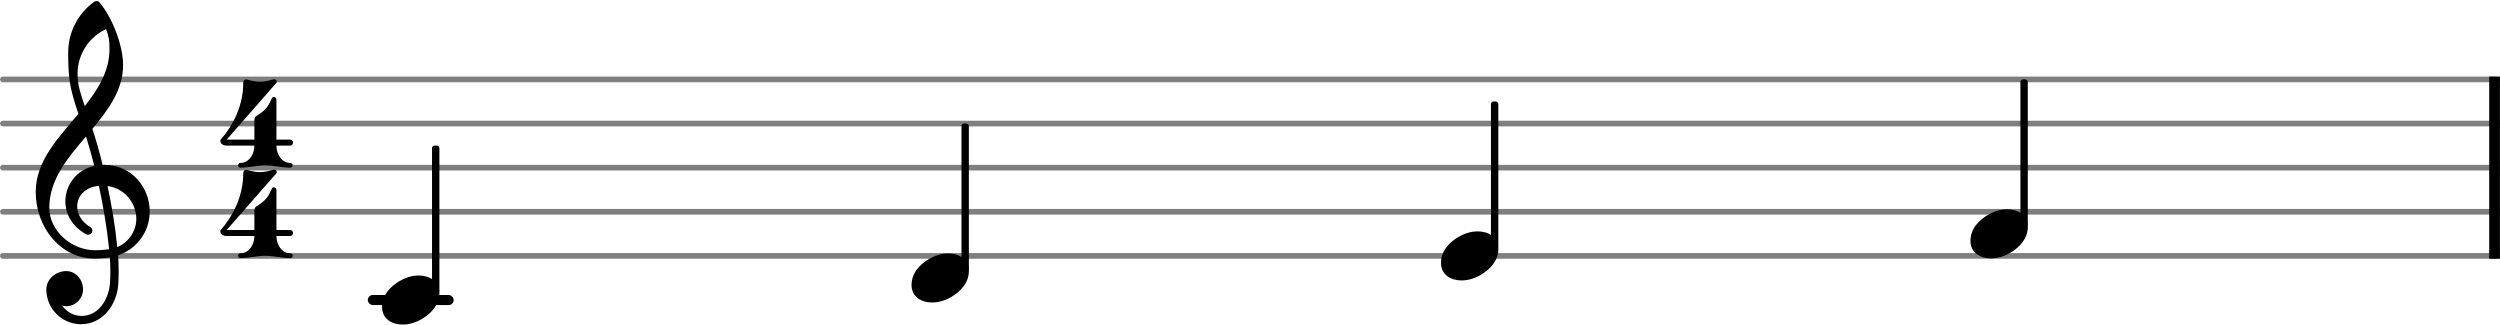 <svg xmlns="http://www.w3.org/2000/svg" xmlns:xlink="http://www.w3.org/1999/xlink" version="1.2" width="69.70mm" height="9.05mm" viewBox="0 -0.024 56.658 7.357">
<style text="style/css">
<![CDATA[
tspan { white-space: pre; }
]]>
</style>
<g color="rgb(49.804%, 49.804%, 49.804%)">
<line transform="translate(0, 5.776)" stroke-linejoin="round" stroke-linecap="round" stroke-width="0.128" stroke="currentColor" x1="0.064" y1="-0" x2="56.594" y2="-0"/>
<line transform="translate(0, 4.776)" stroke-linejoin="round" stroke-linecap="round" stroke-width="0.128" stroke="currentColor" x1="0.064" y1="-0" x2="56.594" y2="-0"/>
<line transform="translate(0, 3.776)" stroke-linejoin="round" stroke-linecap="round" stroke-width="0.128" stroke="currentColor" x1="0.064" y1="-0" x2="56.594" y2="-0"/>
<line transform="translate(0, 2.776)" stroke-linejoin="round" stroke-linecap="round" stroke-width="0.128" stroke="currentColor" x1="0.064" y1="-0" x2="56.594" y2="-0"/>
<line transform="translate(0, 1.776)" stroke-linejoin="round" stroke-linecap="round" stroke-width="0.128" stroke="currentColor" x1="0.064" y1="-0" x2="56.594" y2="-0"/>
</g>
<rect transform="translate(0, 6.776)" x="8.334" y="-0.114" width="1.947" height="0.228" ry="0.114" fill="currentColor"/>
<rect transform="translate(56.415, 3.776)" x="0" y="-2.064" width="0.243" height="4.128" ry="0" fill="currentColor"/>
<path transform="translate(20.658, 6.276) scale(0.004, -0.004)" d="M208 139c61 0 117 -33 117 -99c0 -71 -52 -119 -99 -147c-34 -20 -71 -32 -110 -32c-61 0 -116 33 -116 99c0 71 51 119 98 147c34 20 71 32 110 32z" fill="currentColor"/>
<rect transform="translate(21.873, 3.776)" x="-0.083" y="-1" width="0.167" height="3.338" ry="0.057" fill="currentColor"/>
<path transform="translate(32.658, 5.776) scale(0.004, -0.004)" d="M208 139c61 0 117 -33 117 -99c0 -71 -52 -119 -99 -147c-34 -20 -71 -32 -110 -32c-61 0 -116 33 -116 99c0 71 51 119 98 147c34 20 71 32 110 32z" fill="currentColor"/>
<rect transform="translate(33.873, 3.776)" x="-0.083" y="-1.5" width="0.167" height="3.338" ry="0.057" fill="currentColor"/>
<path transform="translate(44.658, 5.276) scale(0.004, -0.004)" d="M208 139c61 0 117 -33 117 -99c0 -71 -52 -119 -99 -147c-34 -20 -71 -32 -110 -32c-61 0 -116 33 -116 99c0 71 51 119 98 147c34 20 71 32 110 32z" fill="currentColor"/>
<rect transform="translate(45.873, 3.776)" x="-0.083" y="-2" width="0.167" height="3.338" ry="0.057" fill="currentColor"/>
<path transform="translate(8.658, 6.776) scale(0.004, -0.004)" d="M208 139c61 0 117 -33 117 -99c0 -71 -52 -119 -99 -147c-34 -20 -71 -32 -110 -32c-61 0 -116 33 -116 99c0 71 51 119 98 147c34 20 71 32 110 32z" fill="currentColor"/>
<path transform="translate(0.8, 4.776) scale(0.004, -0.004)" d="M381 266h9c157 0 258 -130 258 -264c0 -77 -33 -156 -108 -212c-22 -16 -46 -28 -71 -36c2 -32 3 -65 3 -97c0 -21 -1 -43 -2 -64c-7 -122 -91 -230 -211 -230c-108 0 -197 88 -197 197c0 58 54 104 113 104c54 0 95 -48 95 -104c0 -52 -43 -95 -95 -95c-8 0 -16 2 -24 4
c25 -35 65 -59 111 -59c95 0 155 92 161 190c1 20 2 39 2 59c0 28 -1 55 -3 83c-29 -5 -57 -7 -87 -7c-189 0 -333 174 -333 377c0 176 128 307 242 443c-21 62 -41 124 -50 189c-7 52 -8 106 -8 159c0 113 54 219 146 286c4 3 9 5 14 5s11 -1 15 -5
c72 -82 136 -244 136 -357c0 -141 -83 -253 -174 -362c22 -67 41 -135 58 -204zM464 -200c64 25 108 93 108 159c0 87 -62 173 -163 187c24 -113 43 -225 55 -346zM338 -218c27 0 54 2 80 6c-13 125 -33 242 -58 359c-79 -7 -123 -59 -123 -116c0 -43 24 -89 78 -120
c5 -5 8 -11 8 -17c0 -13 -11 -24 -24 -24c-3 0 -7 0 -10 2c-81 44 -119 116 -119 187c0 90 60 178 164 201c-14 56 -30 112 -47 167c-104 -122 -208 -245 -208 -404c0 -132 127 -241 259 -241zM401 1035c-99 -45 -162 -145 -162 -253c0 -69 22 -127 41 -183
c77 97 140 199 140 323c0 49 -3 69 -19 113z" fill="currentColor"/>
<path transform="translate(5, 3.776) scale(0.004, -0.004)" d="M200 291c23 15 46 30 63 52c12 16 19 34 28 52c2 4 6 6 10 6c7 0 15 -6 15 -16v-226h77c11 0 17 -9 17 -17s-6 -17 -17 -17h-77c0 -51 31 -98 78 -98c9 0 14 -7 14 -14s-5 -13 -14 -13c-47 0 -94 13 -141 13s-94 -13 -141 -13c-9 0 -13 6 -13 13s4 14 13 14
c47 0 79 47 79 98h-157c-27 0 -36 17 -36 27c0 3 1 6 2 7c79 90 128 203 128 322c0 11 7 19 16 19h3c25 -7 50 -13 75 -13s50 6 75 13c2 1 4 1 6 1c9 0 15 -7 15 -14c0 -2 0 -4 -2 -6l-282 -322h157v107c0 10 1 20 9 25z" fill="currentColor"/>
<path transform="translate(5, 5.825) scale(0.004, -0.004)" d="M200 291c23 15 46 30 63 52c12 16 19 34 28 52c2 4 6 6 10 6c7 0 15 -6 15 -16v-226h77c11 0 17 -9 17 -17s-6 -17 -17 -17h-77c0 -51 31 -98 78 -98c9 0 14 -7 14 -14s-5 -13 -14 -13c-47 0 -94 13 -141 13s-94 -13 -141 -13c-9 0 -13 6 -13 13s4 14 13 14
c47 0 79 47 79 98h-157c-27 0 -36 17 -36 27c0 3 1 6 2 7c79 90 128 203 128 322c0 11 7 19 16 19h3c25 -7 50 -13 75 -13s50 6 75 13c2 1 4 1 6 1c9 0 15 -7 15 -14c0 -2 0 -4 -2 -6l-282 -322h157v107c0 10 1 20 9 25z" fill="currentColor"/>
<rect transform="translate(9.873, 3.776)" x="-0.083" y="-0.5" width="0.167" height="3.338" ry="0.057" fill="currentColor"/>
</svg>
